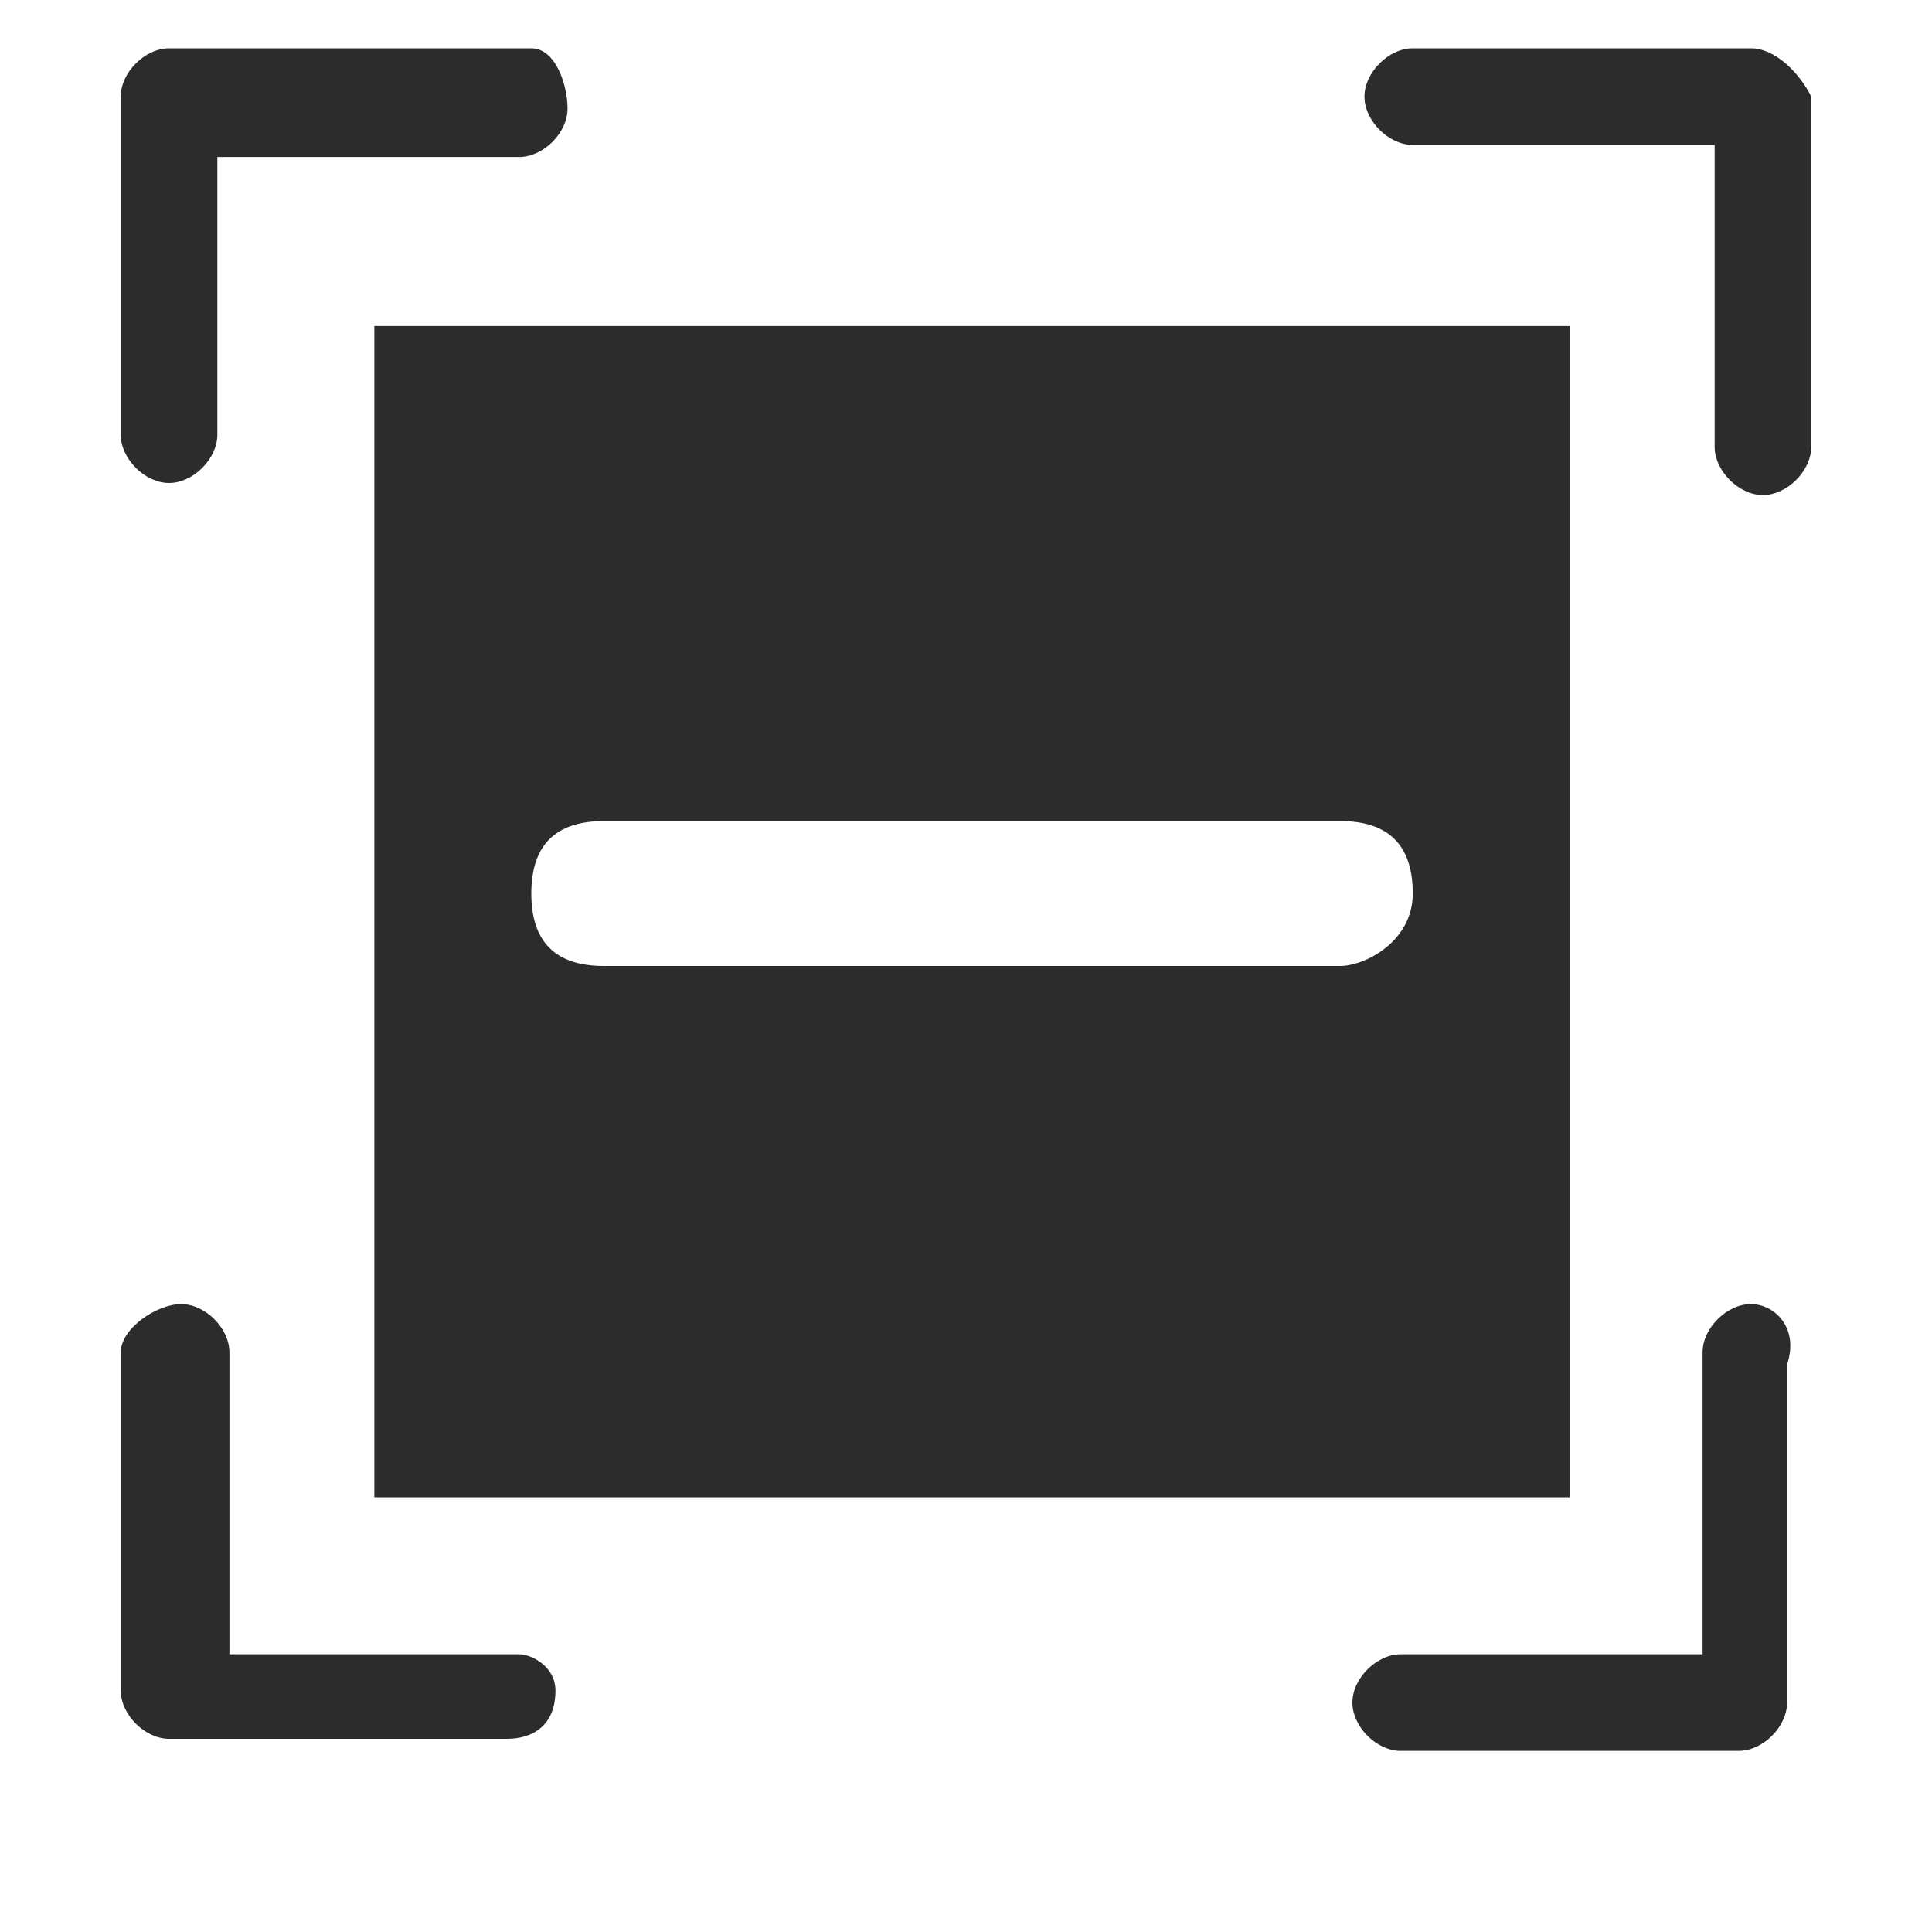 <?xml version="1.0" standalone="no"?><!DOCTYPE svg PUBLIC "-//W3C//DTD SVG 1.1//EN" "http://www.w3.org/Graphics/SVG/1.1/DTD/svg11.dtd"><svg t="1542159518884" class="icon" style="" viewBox="0 0 1024 1024" version="1.1" xmlns="http://www.w3.org/2000/svg" p-id="1880" xmlns:xlink="http://www.w3.org/1999/xlink" width="64" height="64"><defs><style type="text/css"></style></defs><path d="M281.6 25.6h-192c-12.8 0-25.6 12.8-25.6 25.6v179.2c0 12.8 12.8 25.6 25.6 25.6s25.6-12.8 25.6-25.6V83.2h160c12.8 0 25.6-12.8 25.6-25.6S294.4 25.6 281.6 25.6zM928 25.6h-179.2c-12.8 0-25.6 12.8-25.6 25.6s12.8 25.6 25.6 25.6h160v160c0 12.8 12.8 25.6 25.6 25.6s25.6-12.8 25.6-25.6V51.2c-6.4-12.8-19.2-25.6-32-25.6zM928 691.2c-12.8 0-25.6 12.8-25.6 25.6v160h-160c-12.8 0-25.6 12.8-25.6 25.6s12.8 25.6 25.6 25.6h179.2c12.8 0 25.6-12.8 25.6-25.6v-179.2c6.4-19.2-6.4-32-19.2-32zM275.2 876.8H121.6v-160c0-12.8-12.8-25.6-25.6-25.6s-32 12.8-32 25.6V896c0 12.8 12.8 25.6 25.6 25.6h179.2c12.8 0 25.6-6.4 25.6-25.6 0-12.8-12.8-19.2-19.2-19.2z" p-id="1881" fill="#2c2c2c"></path><path d="M198.4 172.8v620.8H832V172.8H198.4z m512 339.2H320c-25.6 0-38.4-12.8-38.4-38.4s12.8-38.4 38.4-38.4h390.4c25.6 0 38.4 12.8 38.4 38.4s-25.6 38.4-38.4 38.4z" p-id="1882" fill="#2c2c2c"></path></svg>